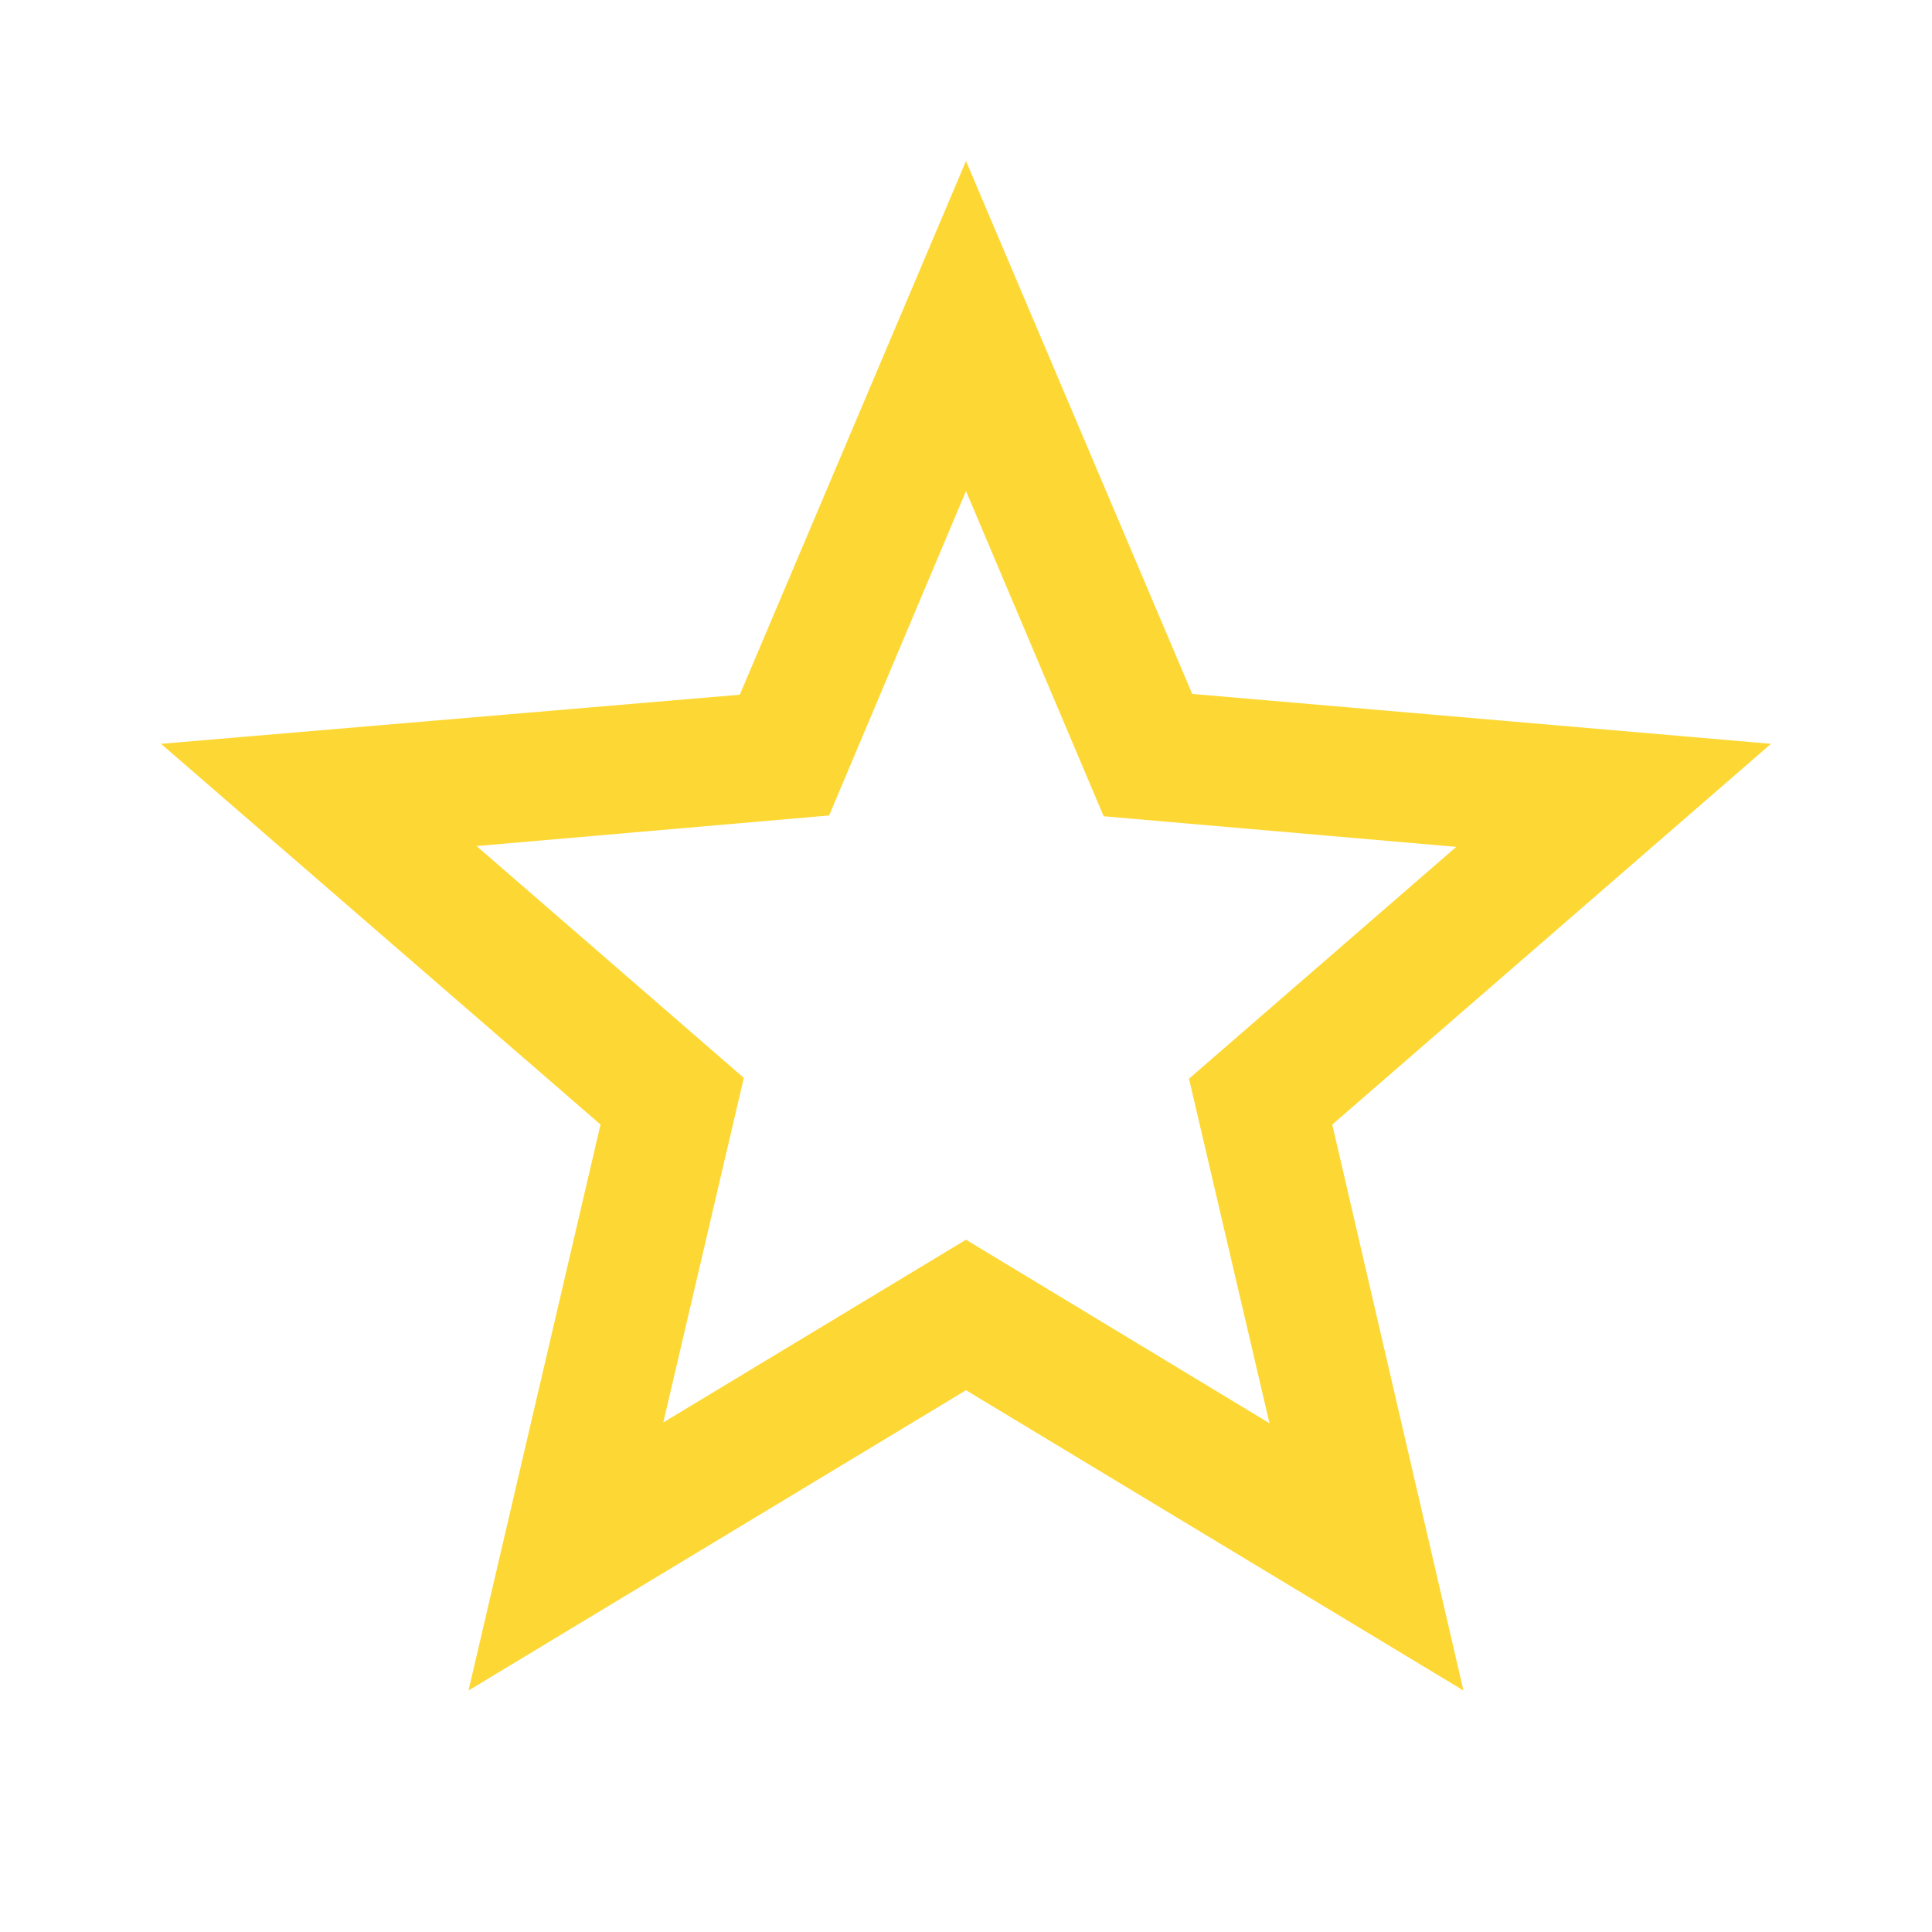 <?xml version="1.0" encoding="utf-8"?>
<!-- Generator: Adobe Illustrator 16.0.0, SVG Export Plug-In . SVG Version: 6.00 Build 0)  -->
<!DOCTYPE svg PUBLIC "-//W3C//DTD SVG 1.1//EN" "http://www.w3.org/Graphics/SVG/1.1/DTD/svg11.dtd">
<svg version="1.1" id="Слой_1" xmlns="http://www.w3.org/2000/svg" xmlns:xlink="http://www.w3.org/1999/xlink" x="0px" y="0px"
	 width="48px" height="48px" viewBox="0 0 48 48" enable-background="new 0 0 48 48" xml:space="preserve">
<path fill="#FDD835" d="M44,18.48l-14.38-1.24L24,4l-5.62,13.26L4,18.48l10.92,9.459L11.64,42L24,34.54L36.359,42L33.1,27.939
	L44,18.48z M24,30.8l-7.52,4.54l2-8.561l-6.64-5.759l8.76-0.76L24,12.2l3.42,8.08l8.76,0.76l-6.64,5.76l2,8.56L24,30.8z"/>
<path fill="none" d="M0,0h48v48H0V0z"/>
</svg>
